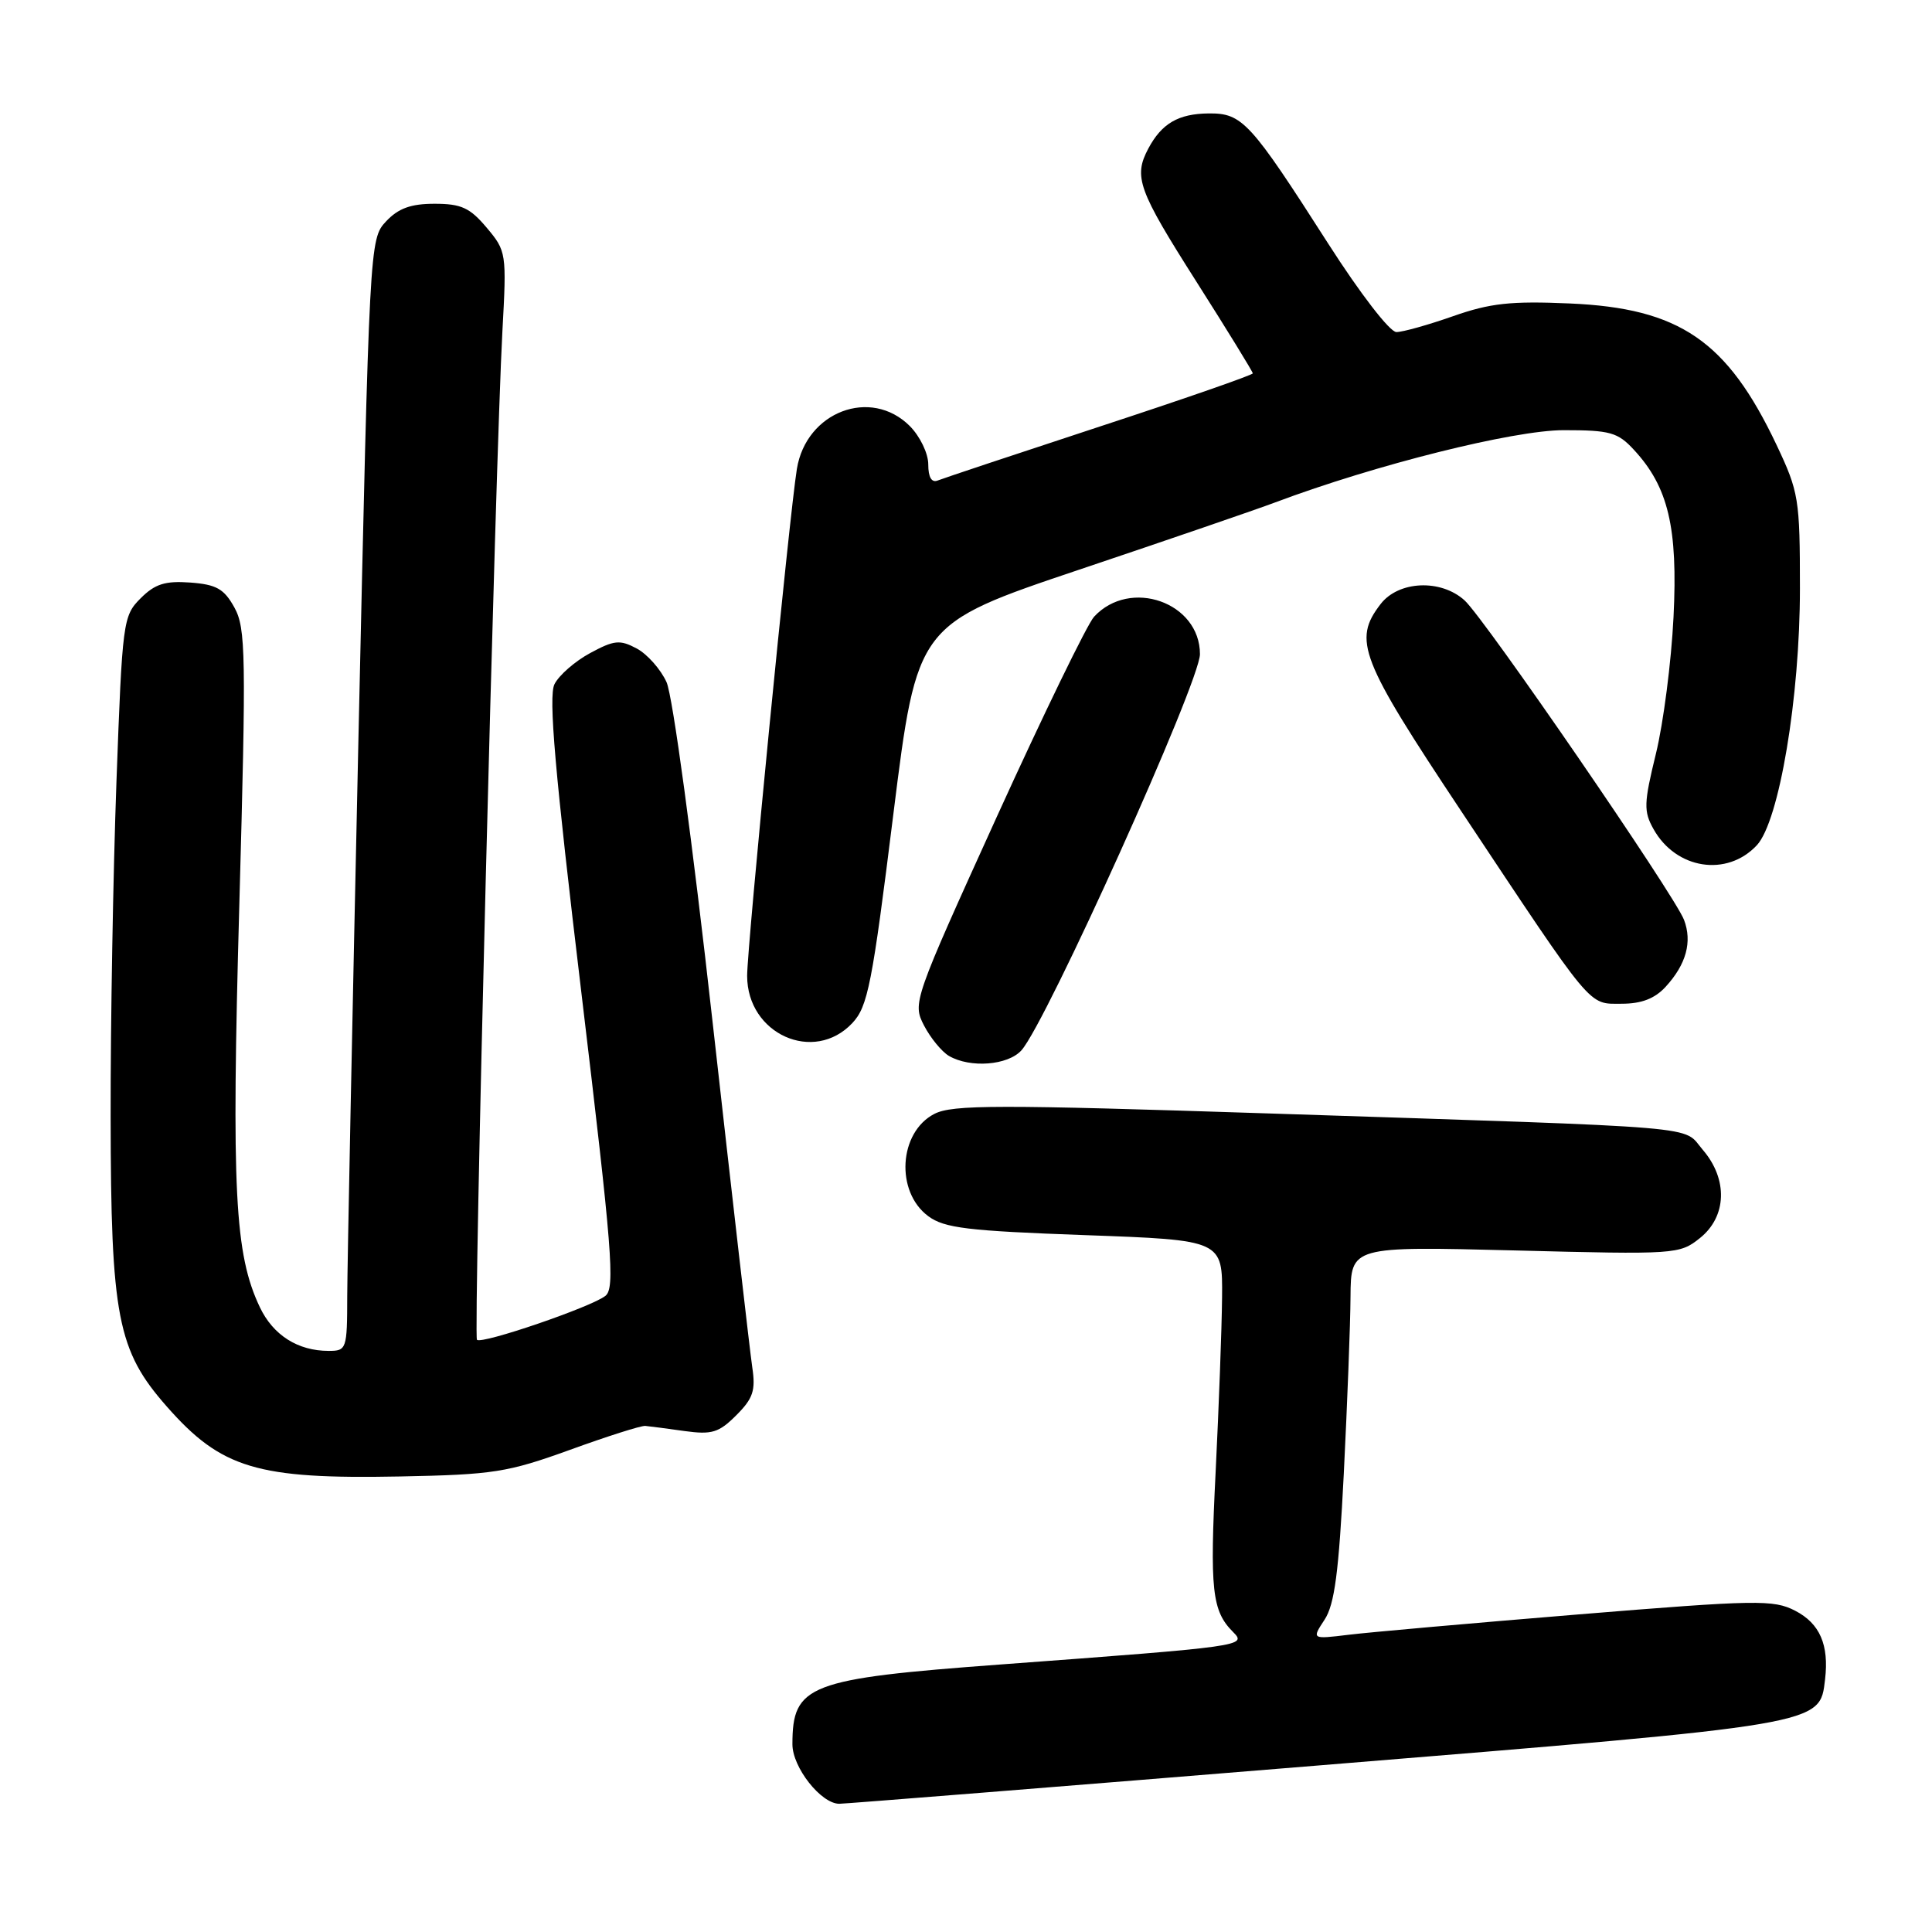 <?xml version="1.0" encoding="UTF-8" standalone="no"?>
<!DOCTYPE svg PUBLIC "-//W3C//DTD SVG 1.1//EN" "http://www.w3.org/Graphics/SVG/1.1/DTD/svg11.dtd" >
<svg xmlns="http://www.w3.org/2000/svg" xmlns:xlink="http://www.w3.org/1999/xlink" version="1.1" viewBox="0 0 256 256">
 <g >
 <path fill="currentColor"
d=" M 174.50 233.95 C 241.89 228.45 241.11 228.58 241.83 222.53 C 242.37 217.95 241.14 215.12 237.87 213.43 C 235.00 211.95 232.83 211.98 209.13 213.92 C 195.03 215.08 181.32 216.29 178.66 216.62 C 173.81 217.21 173.81 217.21 175.51 214.62 C 176.84 212.60 177.40 208.31 178.06 195.26 C 178.52 186.04 178.93 175.49 178.95 171.82 C 179.00 165.14 179.00 165.14 200.75 165.69 C 222.07 166.24 222.55 166.21 225.25 164.05 C 228.82 161.20 228.98 156.25 225.63 152.36 C 222.83 149.11 227.25 149.48 168.53 147.55 C 132.18 146.36 126.20 146.36 123.80 147.60 C 119.09 150.04 118.62 157.91 123.00 161.15 C 125.13 162.73 128.22 163.10 143.75 163.66 C 162.00 164.32 162.00 164.32 161.93 171.91 C 161.89 176.08 161.50 186.47 161.08 195.00 C 160.29 210.71 160.59 213.45 163.39 216.25 C 165.24 218.10 164.83 218.16 132.61 220.55 C 107.08 222.44 105.00 223.24 105.00 231.13 C 105.00 234.19 108.78 238.99 111.20 239.01 C 111.92 239.01 140.40 236.74 174.50 233.95 Z  M 75.50 192.12 C 80.45 190.32 84.95 188.89 85.50 188.94 C 86.05 188.99 88.39 189.29 90.70 189.62 C 94.33 190.12 95.25 189.84 97.56 187.53 C 99.79 185.30 100.14 184.25 99.68 181.18 C 99.38 179.16 97.02 158.60 94.43 135.50 C 91.75 111.48 89.13 92.17 88.32 90.39 C 87.55 88.69 85.77 86.68 84.37 85.93 C 82.14 84.74 81.39 84.81 78.19 86.54 C 76.19 87.62 74.07 89.47 73.47 90.66 C 72.66 92.30 73.52 102.19 77.05 131.66 C 81.12 165.67 81.52 170.65 80.23 171.70 C 78.43 173.16 63.83 178.16 63.20 177.53 C 62.71 177.04 65.64 61.04 66.57 43.91 C 67.14 33.52 67.10 33.27 64.48 30.16 C 62.27 27.53 61.11 27.00 57.59 27.00 C 54.44 27.00 52.78 27.60 51.15 29.34 C 48.97 31.67 48.95 32.04 47.49 98.09 C 46.69 134.62 46.02 167.76 46.01 171.75 C 46.00 178.78 45.92 179.00 43.55 179.00 C 39.47 179.00 36.19 176.92 34.43 173.21 C 31.09 166.17 30.66 157.79 31.71 119.93 C 32.63 86.69 32.57 83.24 31.06 80.50 C 29.69 78.02 28.68 77.45 25.21 77.19 C 21.88 76.95 20.54 77.37 18.63 79.28 C 16.30 81.61 16.21 82.32 15.43 103.59 C 14.99 115.64 14.64 135.62 14.66 148.00 C 14.69 174.47 15.56 178.95 22.10 186.37 C 29.33 194.59 34.07 196.01 53.00 195.64 C 65.37 195.40 67.25 195.10 75.50 192.12 Z  M 135.34 139.18 C 138.63 135.54 159.00 90.35 159.00 86.68 C 159.00 79.82 149.75 76.55 144.97 81.72 C 144.07 82.70 138.28 94.61 132.10 108.19 C 121.01 132.60 120.90 132.90 122.44 135.89 C 123.30 137.54 124.79 139.36 125.75 139.92 C 128.56 141.55 133.54 141.17 135.34 139.18 Z  M 112.94 135.56 C 114.99 133.38 115.57 130.43 118.37 107.91 C 121.52 82.71 121.52 82.71 143.01 75.48 C 154.83 71.51 166.53 67.49 169.00 66.56 C 182.26 61.58 200.57 57.00 207.20 57.00 C 213.34 57.00 214.36 57.28 216.50 59.60 C 221.06 64.52 222.34 69.90 221.75 81.76 C 221.46 87.67 220.41 95.81 219.42 99.86 C 217.81 106.44 217.78 107.51 219.10 109.86 C 222.08 115.19 228.83 116.24 232.79 112.00 C 235.75 108.82 238.50 92.44 238.50 78.00 C 238.50 66.09 238.35 65.19 235.40 58.95 C 228.85 45.14 222.56 40.84 208.00 40.21 C 200.18 39.87 197.45 40.17 192.53 41.90 C 189.25 43.05 185.88 44.00 185.03 44.00 C 184.16 44.00 180.23 38.90 176.00 32.29 C 165.65 16.12 164.62 14.99 160.16 15.03 C 156.14 15.07 153.94 16.35 152.16 19.68 C 150.17 23.43 150.80 25.16 158.51 37.29 C 162.63 43.77 166.00 49.26 166.00 49.47 C 166.00 49.69 156.89 52.86 145.75 56.51 C 134.61 60.17 124.94 63.39 124.25 63.67 C 123.44 63.99 123.00 63.24 123.00 61.54 C 123.00 60.08 121.91 57.82 120.55 56.45 C 115.39 51.30 106.82 54.55 105.59 62.14 C 104.61 68.13 99.00 125.38 99.00 129.30 C 99.00 137.02 107.84 140.99 112.94 135.56 Z  M 220.71 130.75 C 223.44 127.77 224.25 124.79 223.14 121.88 C 221.87 118.58 196.71 81.94 194.06 79.55 C 190.91 76.70 185.31 76.95 182.93 80.05 C 179.24 84.85 180.20 87.30 193.63 107.50 C 211.28 134.06 210.39 133.00 214.88 133.00 C 217.51 133.00 219.27 132.32 220.71 130.75 Z "/>
</g>
</svg>